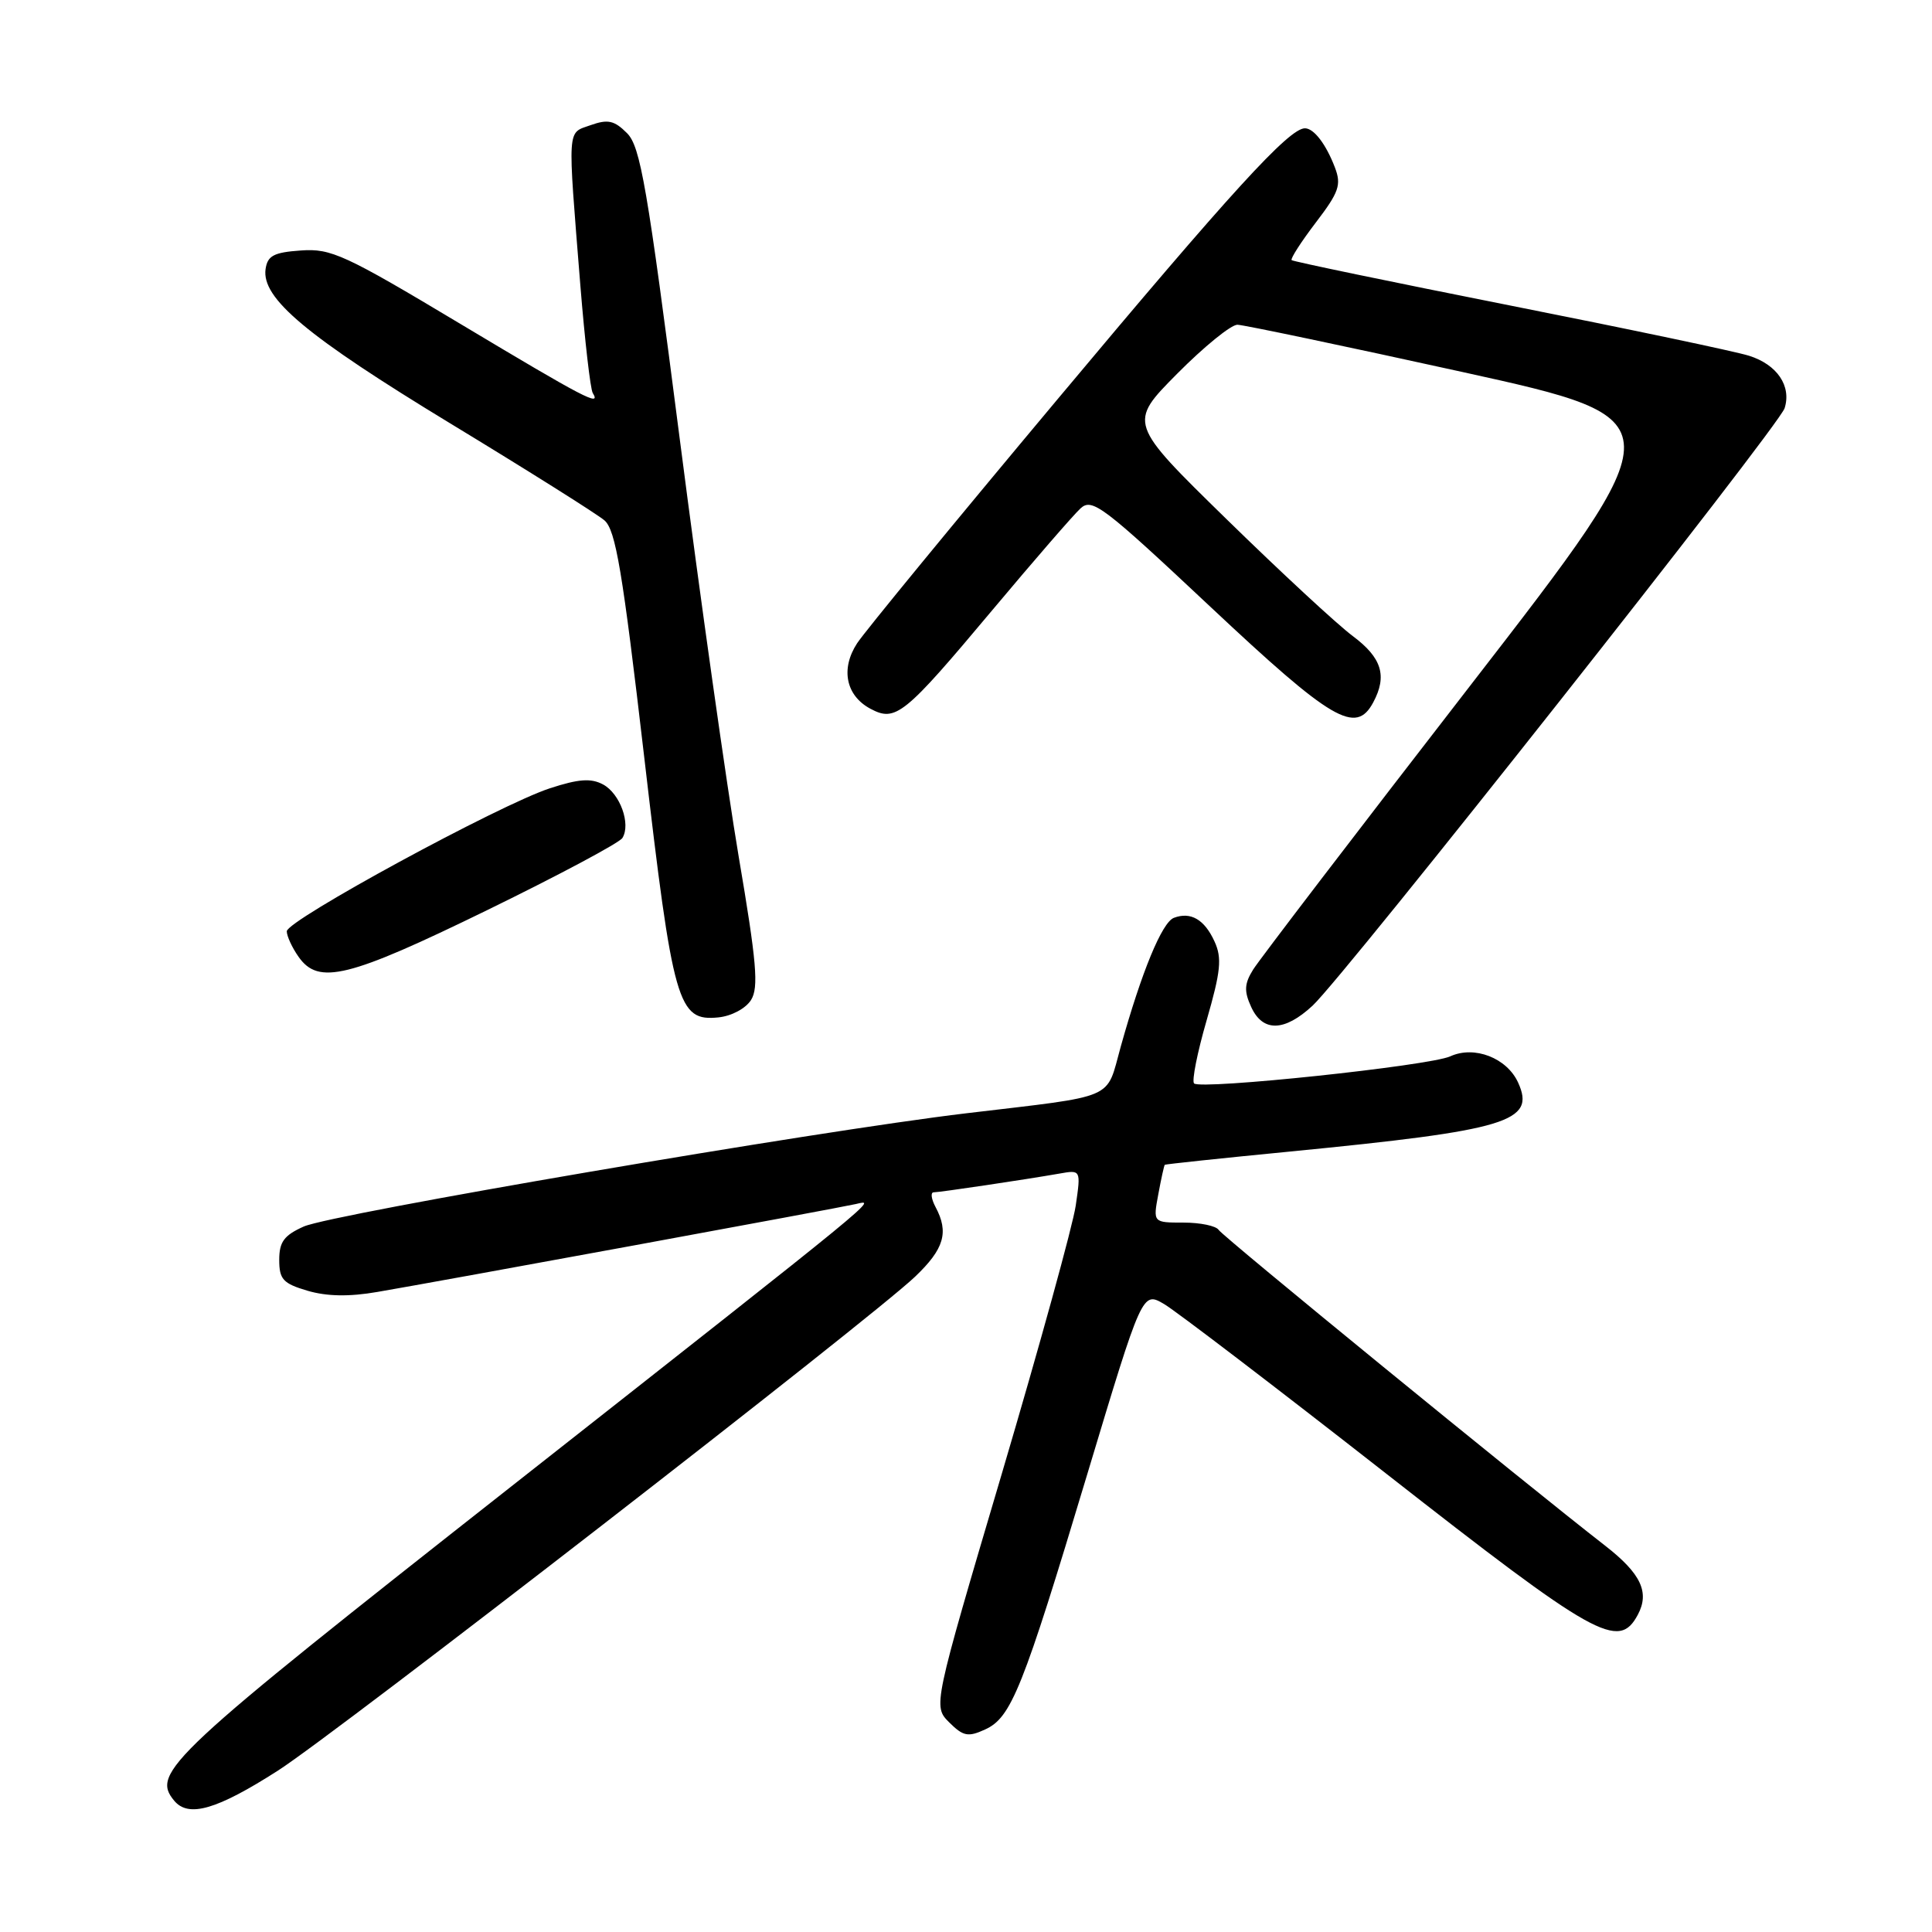 <?xml version="1.0" encoding="UTF-8" standalone="no"?>
<!DOCTYPE svg PUBLIC "-//W3C//DTD SVG 1.1//EN" "http://www.w3.org/Graphics/SVG/1.1/DTD/svg11.dtd" >
<svg xmlns="http://www.w3.org/2000/svg" xmlns:xlink="http://www.w3.org/1999/xlink" version="1.1" viewBox="0 0 256 256">
 <g >
 <path fill="currentColor"
d=" M 36.85 234.60 C 44.66 229.59 115.38 174.77 121.25 169.17 C 125.11 165.49 125.76 163.29 123.96 159.93 C 123.40 158.87 123.28 158.00 123.71 157.99 C 124.58 157.98 135.84 156.30 140.36 155.51 C 143.23 155.00 143.23 155.00 142.54 159.75 C 142.16 162.36 137.75 178.35 132.74 195.29 C 123.63 226.07 123.63 226.07 125.77 228.22 C 127.63 230.07 128.27 230.20 130.52 229.17 C 134.00 227.59 135.49 223.87 144.08 195.30 C 151.36 171.10 151.36 171.10 154.26 172.80 C 155.85 173.74 169.08 183.84 183.66 195.25 C 211.49 217.03 214.48 218.71 217.02 213.96 C 218.61 210.99 217.43 208.50 212.70 204.82 C 201.87 196.40 162.01 163.83 161.48 162.97 C 161.15 162.44 159.06 162.00 156.83 162.00 C 152.78 162.00 152.78 162.00 153.48 158.25 C 153.86 156.19 154.25 154.43 154.34 154.34 C 154.43 154.26 161.93 153.46 171.00 152.58 C 199.81 149.76 203.52 148.64 201.16 143.45 C 199.67 140.18 195.36 138.51 192.17 139.97 C 189.40 141.23 159.10 144.43 158.22 143.56 C 157.90 143.23 158.65 139.46 159.89 135.18 C 161.76 128.69 161.94 126.95 160.93 124.75 C 159.60 121.83 157.77 120.77 155.54 121.62 C 153.97 122.23 151.28 128.74 148.50 138.70 C 146.50 145.85 148.23 145.11 128.00 147.52 C 108.10 149.89 44.02 160.85 40.25 162.52 C 37.64 163.69 37.00 164.55 37.00 166.94 C 37.00 169.52 37.50 170.07 40.75 171.03 C 43.30 171.78 46.25 171.84 50.00 171.19 C 58.32 169.77 111.23 160.05 113.41 159.54 C 116.16 158.91 117.53 157.79 67.75 196.96 C 22.27 232.74 19.99 234.87 23.08 238.60 C 24.98 240.89 28.73 239.80 36.85 234.60 Z  M 173.93 133.25 C 178.20 129.28 235.71 56.49 236.47 54.09 C 237.40 51.15 235.48 48.31 231.76 47.14 C 229.97 46.57 215.68 43.57 200.00 40.46 C 184.32 37.35 171.34 34.65 171.15 34.47 C 170.96 34.29 172.40 32.05 174.35 29.49 C 177.42 25.47 177.76 24.50 176.89 22.21 C 175.71 19.11 174.10 17.00 172.91 17.00 C 170.81 17.00 163.16 25.37 140.13 52.90 C 126.50 69.18 114.55 83.73 113.57 85.24 C 111.36 88.63 112.08 92.17 115.33 93.91 C 118.68 95.70 119.79 94.81 131.50 80.83 C 137.00 74.27 142.25 68.21 143.18 67.36 C 144.71 65.95 146.16 67.05 160.39 80.41 C 176.52 95.55 179.65 97.39 181.96 93.07 C 183.84 89.56 183.10 87.16 179.26 84.29 C 177.20 82.76 169.67 75.78 162.51 68.78 C 149.50 56.06 149.50 56.06 155.97 49.53 C 159.53 45.94 163.13 43.01 163.97 43.03 C 164.81 43.05 178.24 45.87 193.82 49.30 C 222.14 55.54 222.14 55.54 194.82 90.84 C 179.79 110.25 166.85 127.18 166.05 128.47 C 164.88 130.35 164.83 131.33 165.78 133.41 C 167.31 136.78 170.18 136.73 173.93 133.25 Z  M 99.52 132.50 C 100.55 130.85 100.26 127.49 97.88 113.50 C 96.30 104.15 92.78 79.22 90.06 58.09 C 85.76 24.66 84.86 19.41 83.08 17.64 C 81.40 15.96 80.55 15.77 78.27 16.58 C 75.11 17.71 75.19 16.42 76.90 37.82 C 77.49 45.14 78.23 51.56 78.54 52.07 C 79.70 53.95 77.51 52.80 61.04 42.94 C 45.67 33.73 43.87 32.90 39.87 33.19 C 36.28 33.44 35.45 33.88 35.19 35.65 C 34.64 39.53 40.62 44.53 59.64 56.09 C 69.89 62.31 79.09 68.10 80.09 68.95 C 81.58 70.24 82.48 75.60 85.36 100.30 C 89.19 133.19 89.81 135.35 95.20 134.81 C 96.94 134.63 98.81 133.63 99.52 132.50 Z  M 64.55 120.60 C 74.01 115.98 82.08 111.68 82.47 111.04 C 83.62 109.19 82.16 105.15 79.90 103.94 C 78.30 103.09 76.67 103.21 72.87 104.45 C 66.17 106.64 38.00 121.95 38.00 123.40 C 38.00 124.03 38.70 125.56 39.56 126.78 C 42.21 130.56 46.13 129.59 64.55 120.60 Z "/>
</g>
</svg>